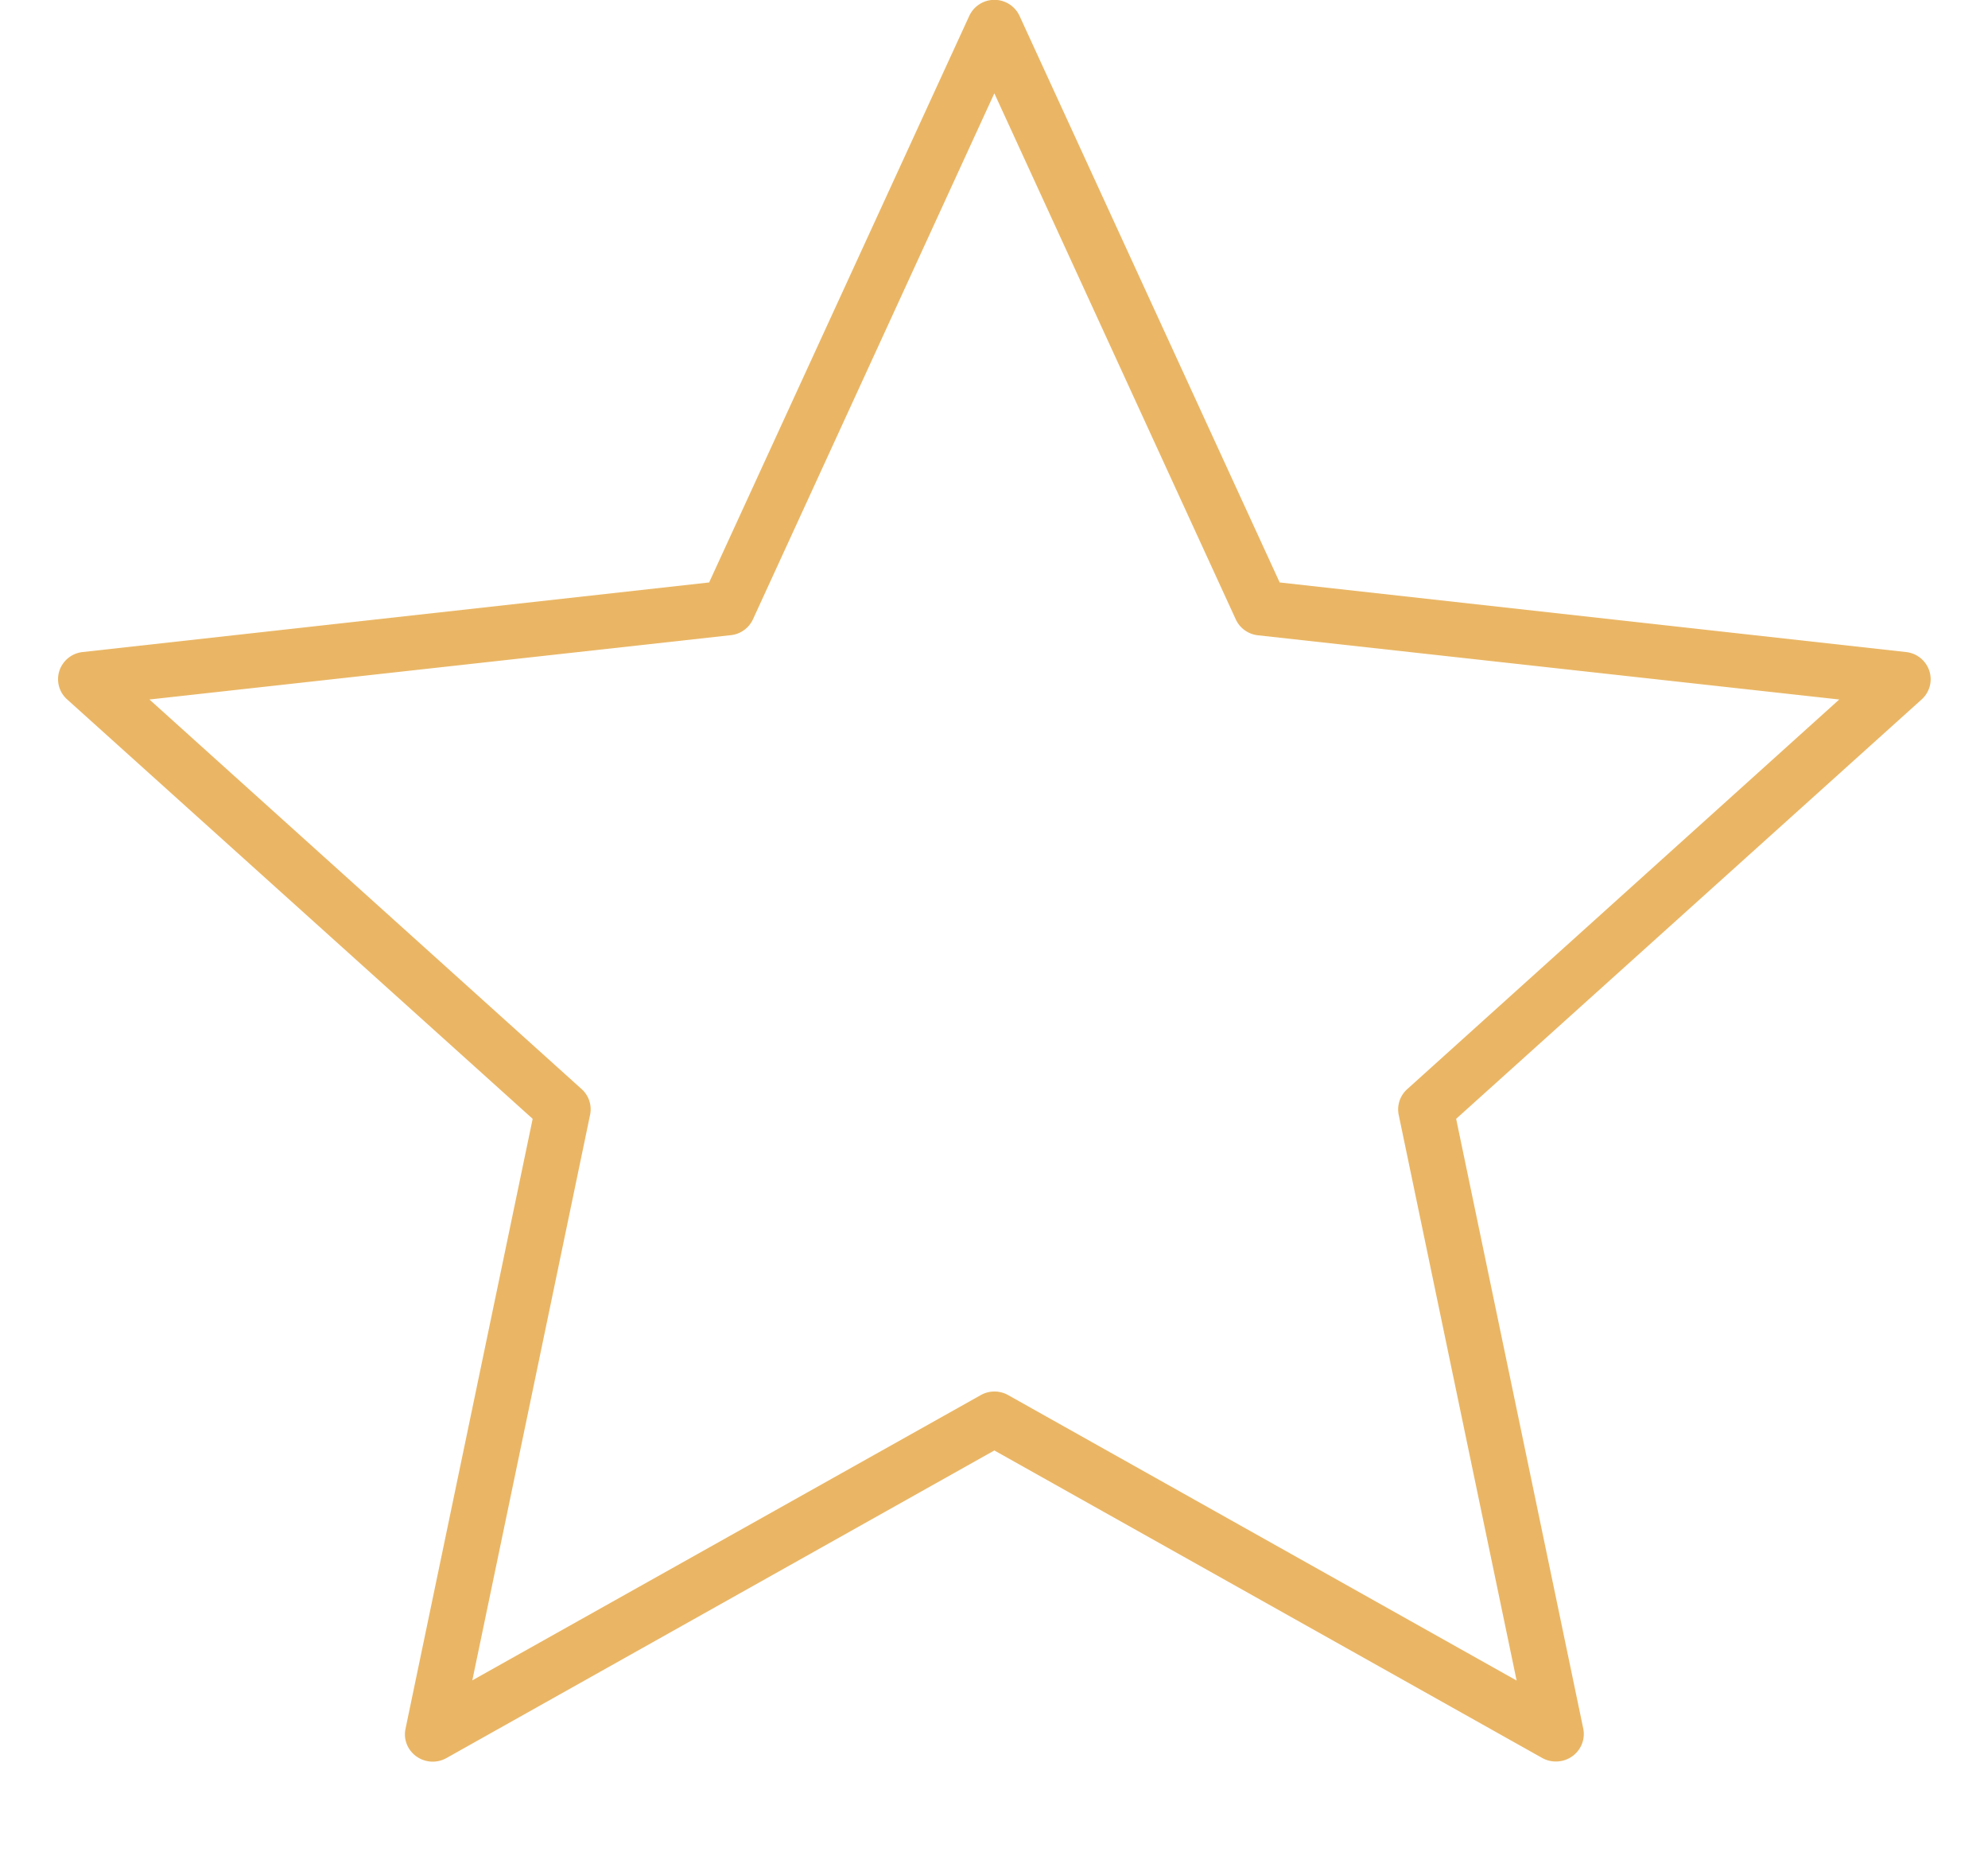 <svg width="17" height="16" fill="none" xmlns="http://www.w3.org/2000/svg"><path d="M13.326 15.063a.237.237 0 00.17-.093.232.232 0 00.043-.187l-1.087-5.215 3.98-3.586a.232.232 0 00.066-.246.236.236 0 00-.2-.16l-5.355-.595L8.719.137a.237.237 0 00-.431 0L6.064 4.981l-5.356.595a.236.236 0 00-.2.16.232.232 0 00.067.246l3.98 3.586-1.087 5.215c-.02.09.017.183.092.237a.24.24 0 00.257.015l4.686-2.631 4.687 2.631a.238.238 0 00.136.028zm-.358-.692L8.62 11.93a.239.239 0 00-.232 0l-4.349 2.44 1.007-4.836a.232.232 0 00-.074-.222l-3.694-3.33 4.97-.55a.236.236 0 00.19-.134l2.065-4.5 2.065 4.5a.237.237 0 00.19.135l4.97.549-3.693 3.331a.232.232 0 00-.074.222l1.008 4.836z" fill="#EAB665"/></svg>